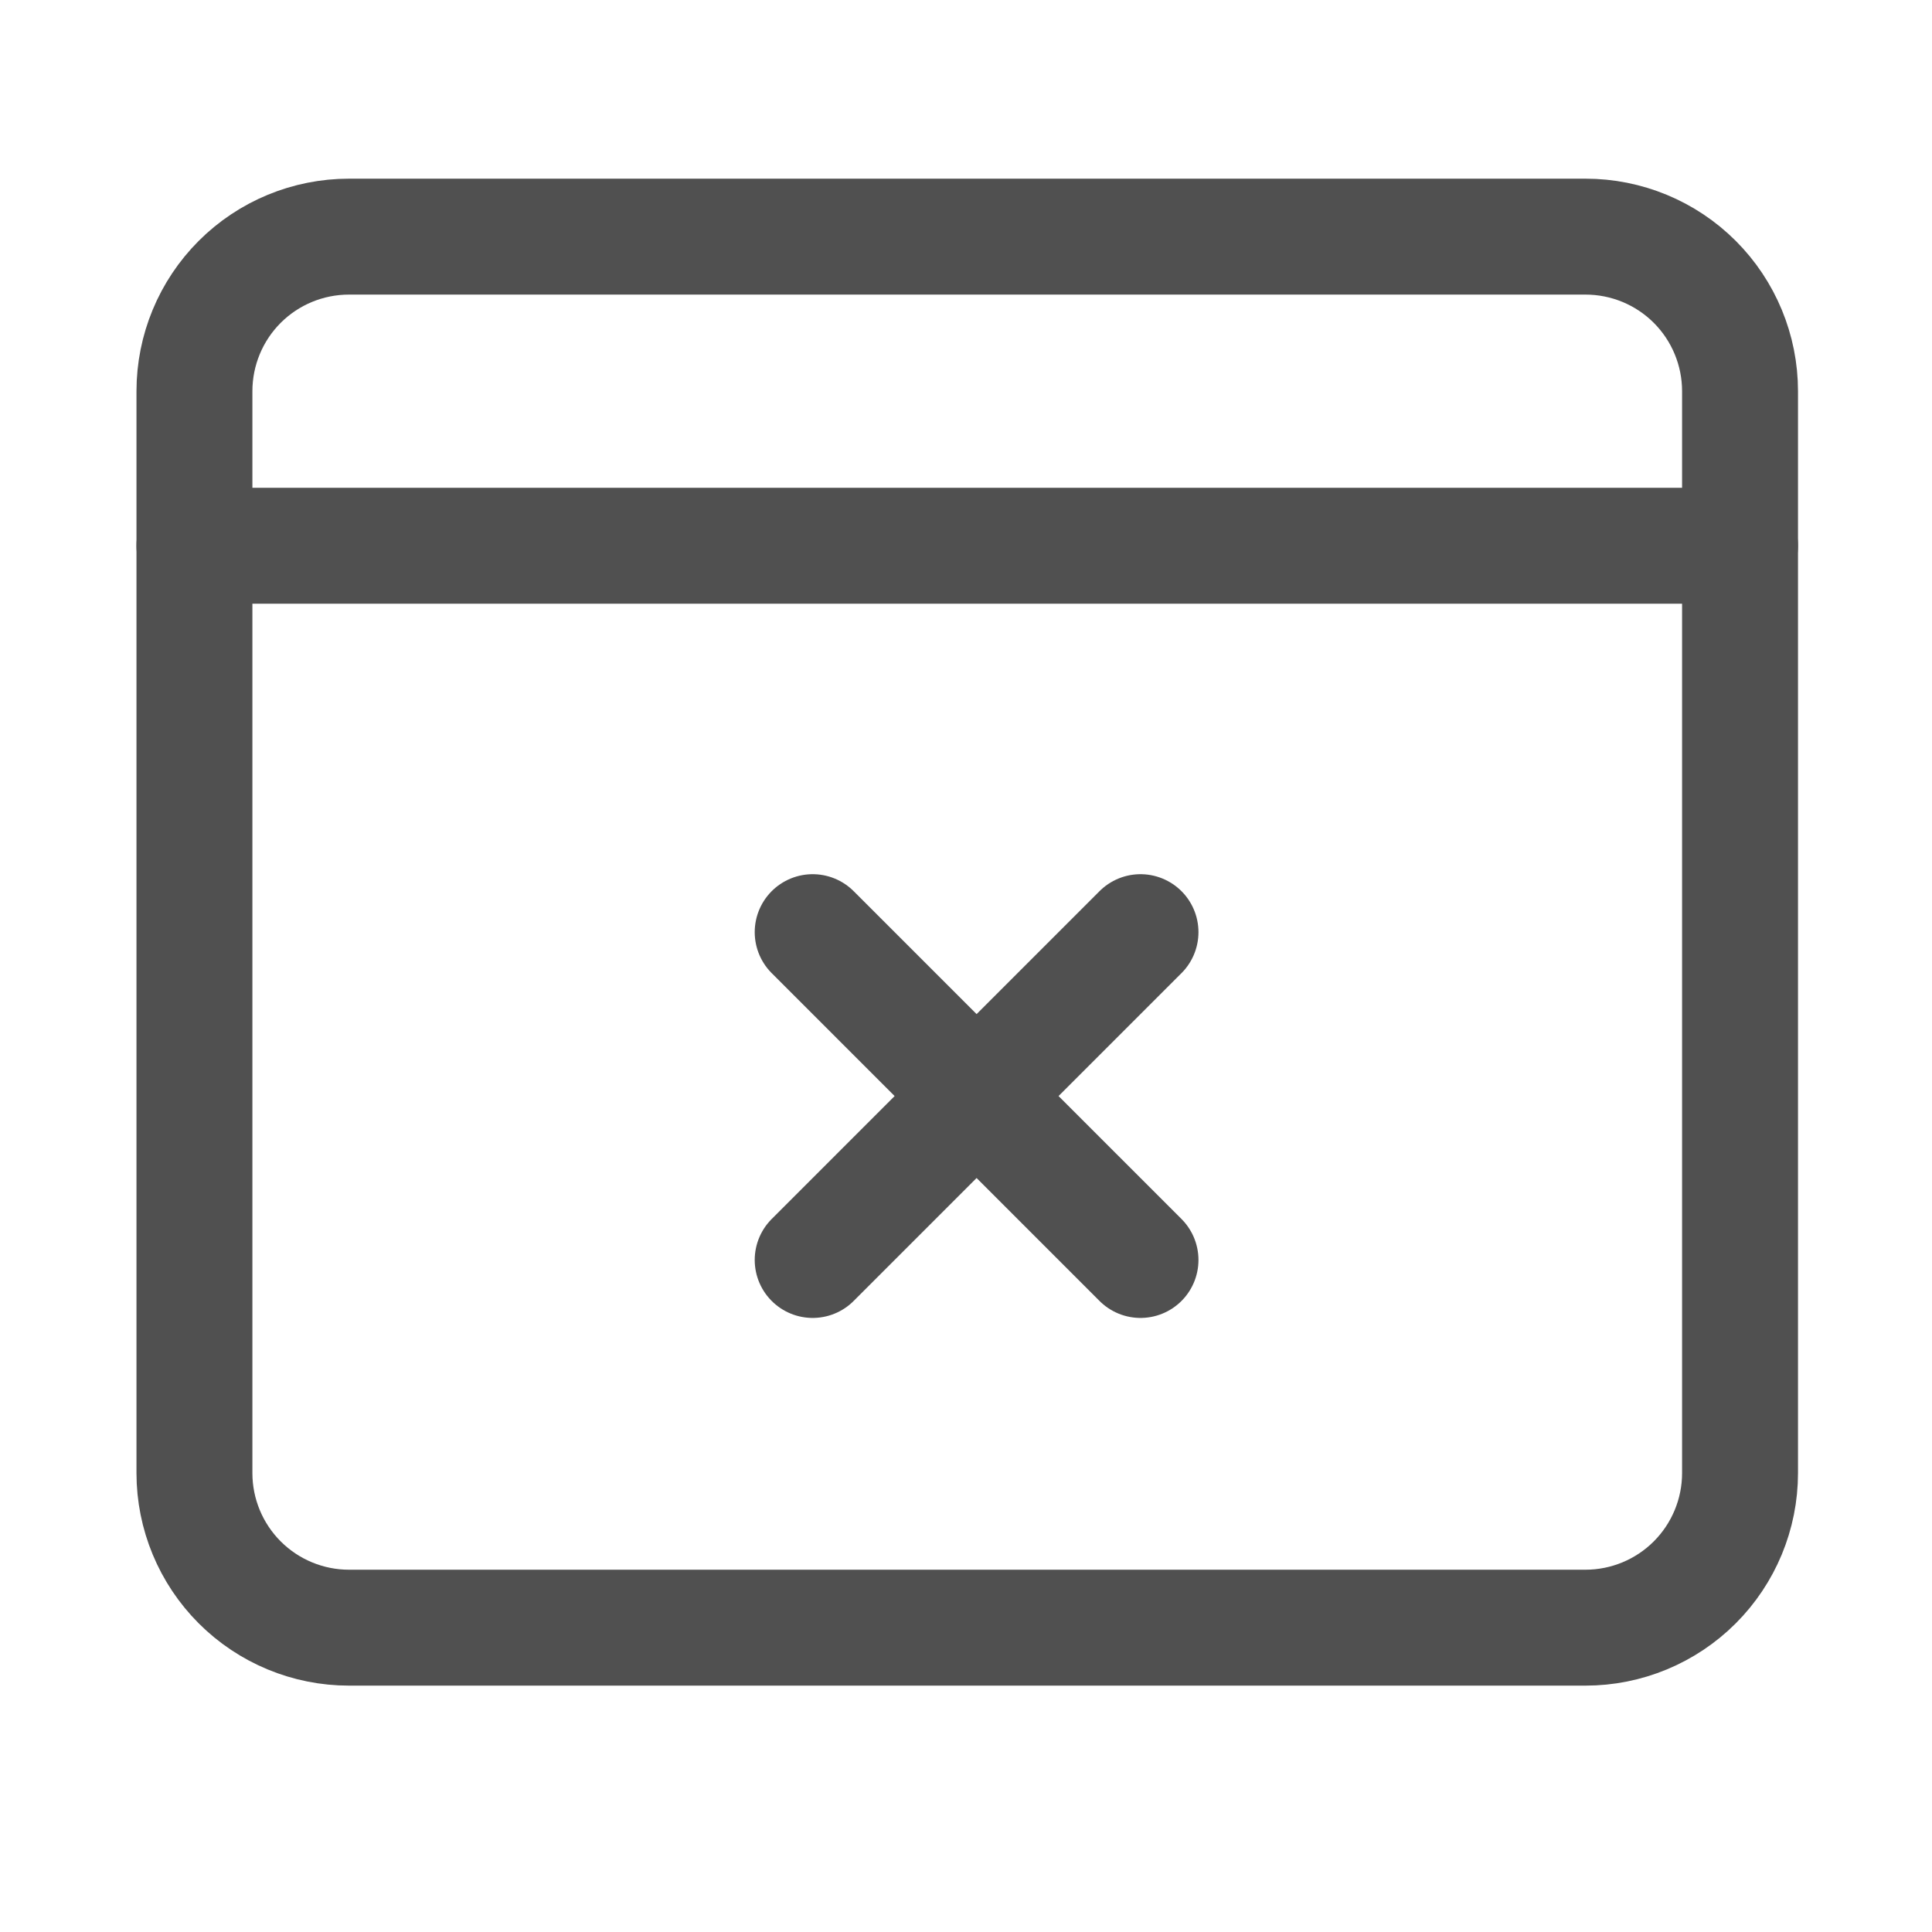 <svg width="25" height="25" viewBox="0 0 25 25" fill="none" xmlns="http://www.w3.org/2000/svg">
<path d="M2.516 19.062V5.062C2.516 4.531 2.727 4.022 3.102 3.647C3.477 3.272 3.986 3.062 4.516 3.062H20.516C21.046 3.062 21.555 3.272 21.93 3.647C22.305 4.022 22.516 4.531 22.516 5.062V19.062C22.516 19.592 22.305 20.101 21.93 20.476C21.555 20.851 21.046 21.062 20.516 21.062H4.516C3.986 21.062 3.477 20.851 3.102 20.476C2.727 20.101 2.516 19.592 2.516 19.062Z" stroke="#505050" stroke-width="1.5"/>
<path d="M2.516 7.062H22.516" stroke="#505050" stroke-width="1.5" stroke-linecap="round" stroke-linejoin="round"/>
<path d="M10.516 16.304L12.637 14.183M12.637 14.183L14.758 12.062M12.637 14.183L10.516 12.062M12.637 14.183L14.758 16.304" stroke="#505050" stroke-width="1.5" stroke-linecap="round" stroke-linejoin="round"/>
</svg>
